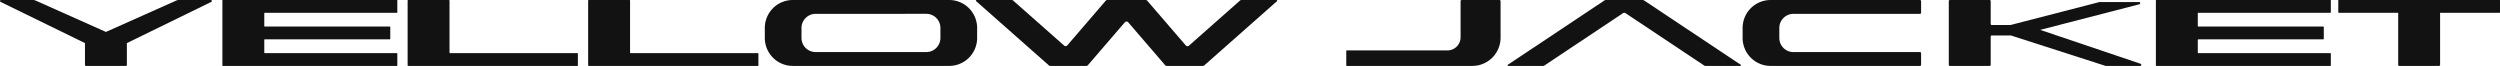 <svg xmlns="http://www.w3.org/2000/svg" viewBox="0 0 4071.06 107.33"><defs><style>.cls-1{fill:#121212;fill-rule:evenodd;}</style></defs><title>Yellow-Jacket-Lettering</title><g id="Layer_2" data-name="Layer 2"><g id="Layer_1-2" data-name="Layer 1"><path class="cls-1" d="M1545.61,0H1291a45.55,45.55,0,0,0-45.56,45.55V61.78A45.55,45.55,0,0,0,1291,107.33h254.65a45.55,45.55,0,0,0,45.55-45.55V45.56A45.55,45.55,0,0,0,1545.61,0Zm-37.22,22.52a23,23,0,0,1,23,23V61.78a23,23,0,0,1-23,23H1328.18a23,23,0,0,1-23-23V45.56a23,23,0,0,1,23-23Z"/><path class="cls-1" d="M172.49,52,58.06.94A10.24,10.24,0,0,0,53.66,0h-52A1.62,1.62,0,0,0,.91,3.08l137.46,67.1v35.53a1.61,1.61,0,0,0,1.62,1.62h65a1.62,1.62,0,0,0,1.62-1.62V70.18L344.07,3.08A1.62,1.62,0,0,0,343.36,0h-52a10.3,10.3,0,0,0-4.4.94Z"/><path class="cls-1" d="M431.22,64.07H634.83a.73.73,0,0,0,.71-.74V44a.73.73,0,0,0-.71-.74H431.22a.85.85,0,0,1-.85-.86V21.67a.86.86,0,0,1,.85-.86H646.3a.73.73,0,0,0,.71-.74V.75A.73.73,0,0,0,646.3,0H363a.85.85,0,0,0-.85.85V106.48a.85.85,0,0,0,.85.85H646.3a.73.73,0,0,0,.71-.74V87.27a.73.73,0,0,0-.71-.74H431.22a.85.85,0,0,1-.85-.86V64.93A.86.86,0,0,1,431.22,64.07Z"/><path class="cls-1" d="M940.3,107.33a.73.73,0,0,0,.72-.74V87.27a.73.73,0,0,0-.72-.74H733.11A1.09,1.09,0,0,1,732,85.45V1.09A1.08,1.08,0,0,0,731,0H664.86a1.08,1.08,0,0,0-1.08,1.08V106.25a1.08,1.08,0,0,0,1.08,1.08Z"/><path class="cls-1" d="M1234.28,107.33a.73.73,0,0,0,.72-.74V87.27a.73.73,0,0,0-.72-.74H1027.09a1.08,1.08,0,0,1-1.08-1.08V1.09A1.08,1.08,0,0,0,1024.93,0H958.84a1.08,1.08,0,0,0-1.08,1.08V106.25a1.08,1.08,0,0,0,1.08,1.08Z"/><path class="cls-1" d="M1961.1,106.43,2079.47,1.89a1.08,1.08,0,0,0-.72-1.89h-57.12a3.5,3.5,0,0,0-2.38.9l-83.18,73.47A3.6,3.6,0,0,1,1931,74L1868.28,1.25A3.49,3.49,0,0,0,1865.56,0h-62.32a3.49,3.49,0,0,0-2.73,1.25L1738,73.89a3.6,3.6,0,0,1-5.11.35L1649.8.9a3.5,3.5,0,0,0-2.39-.9h-57.12a1.08,1.08,0,0,0-.71,1.89L1708,106.43a3.46,3.46,0,0,0,2.39.9h58.49a3.46,3.46,0,0,0,2.73-1.25l60.11-69.79a3.63,3.63,0,0,1,5.46,0l60.11,69.79a3.46,3.46,0,0,0,2.72,1.25h58.75A3.46,3.46,0,0,0,1961.1,106.43Z"/><path class="cls-1" d="M3579.79,64.07H3783.4a.73.73,0,0,0,.71-.74V44a.73.73,0,0,0-.71-.74H3579.79a.85.85,0,0,1-.85-.86V21.67a.86.86,0,0,1,.85-.86h215.08a.73.73,0,0,0,.71-.74V.75a.73.73,0,0,0-.71-.74H3511.54a.85.85,0,0,0-.85.85V106.48a.85.85,0,0,0,.85.85h283.33a.73.73,0,0,0,.71-.74V87.27a.73.73,0,0,0-.71-.74H3579.79a.85.85,0,0,1-.85-.86V64.93A.86.86,0,0,1,3579.79,64.07Z"/><path class="cls-1" d="M2193,107.33a.73.73,0,0,1-.71-.74V82.83a.73.73,0,0,1,.71-.74h164.05a21.4,21.4,0,0,0,21.4-21.4V2A1.94,1.94,0,0,1,2380.43,0h61.2A1.94,1.94,0,0,1,2443.57,2V61.38a46,46,0,0,1-46,45.95Z"/><path class="cls-1" d="M2612.91.6,2455.52,105.36a1.07,1.07,0,0,0,.6,2h56.67a3.46,3.46,0,0,0,2-.6L2643,21.41a3.51,3.51,0,0,1,4,0l128.2,85.32a3.45,3.45,0,0,0,2,.6h56.68a1.07,1.07,0,0,0,.6-2L2677.05.6a3.46,3.46,0,0,0-2-.6H2614.9A3.45,3.45,0,0,0,2612.91.6Z"/><path class="cls-1" d="M3126.55,84.81H2920.49a23,23,0,0,1-23-23V45.56a23,23,0,0,1,23-23h206.06a1.8,1.8,0,0,0,1.8-1.8V1.81a1.79,1.79,0,0,0-1.8-1.8H2883.27a45.55,45.55,0,0,0-45.55,45.55V61.78a45.55,45.55,0,0,0,45.55,45.55h243.28a1.79,1.79,0,0,0,1.8-1.8V86.61A1.8,1.8,0,0,0,3126.55,84.81Z"/><path class="cls-1" d="M3274.44,57.71l154.4,49.62h56.34a1.8,1.8,0,0,0,.57-3.5L3322.31,48.65,3483.87,6.94a1.8,1.8,0,0,0-.45-3.54h-64.89L3273.88,40.74h-30.37a1.8,1.8,0,0,1-1.8-1.8V1.81a1.79,1.79,0,0,0-1.8-1.8h-64.65a1.8,1.8,0,0,0-1.8,1.8V105.53a1.8,1.8,0,0,0,1.8,1.8h64.65a1.79,1.79,0,0,0,1.8-1.8v-46a1.81,1.81,0,0,1,1.8-1.8Z"/><path class="cls-1" d="M3808.43,0a.73.73,0,0,0-.71.74V20.07a.73.73,0,0,0,.71.74h96.84v84.72a1.79,1.79,0,0,0,1.8,1.8h64.64a1.79,1.79,0,0,0,1.8-1.8V20.81h96.84a.73.73,0,0,0,.71-.74V.75a.73.73,0,0,0-.71-.74Z"/></g></g></svg>